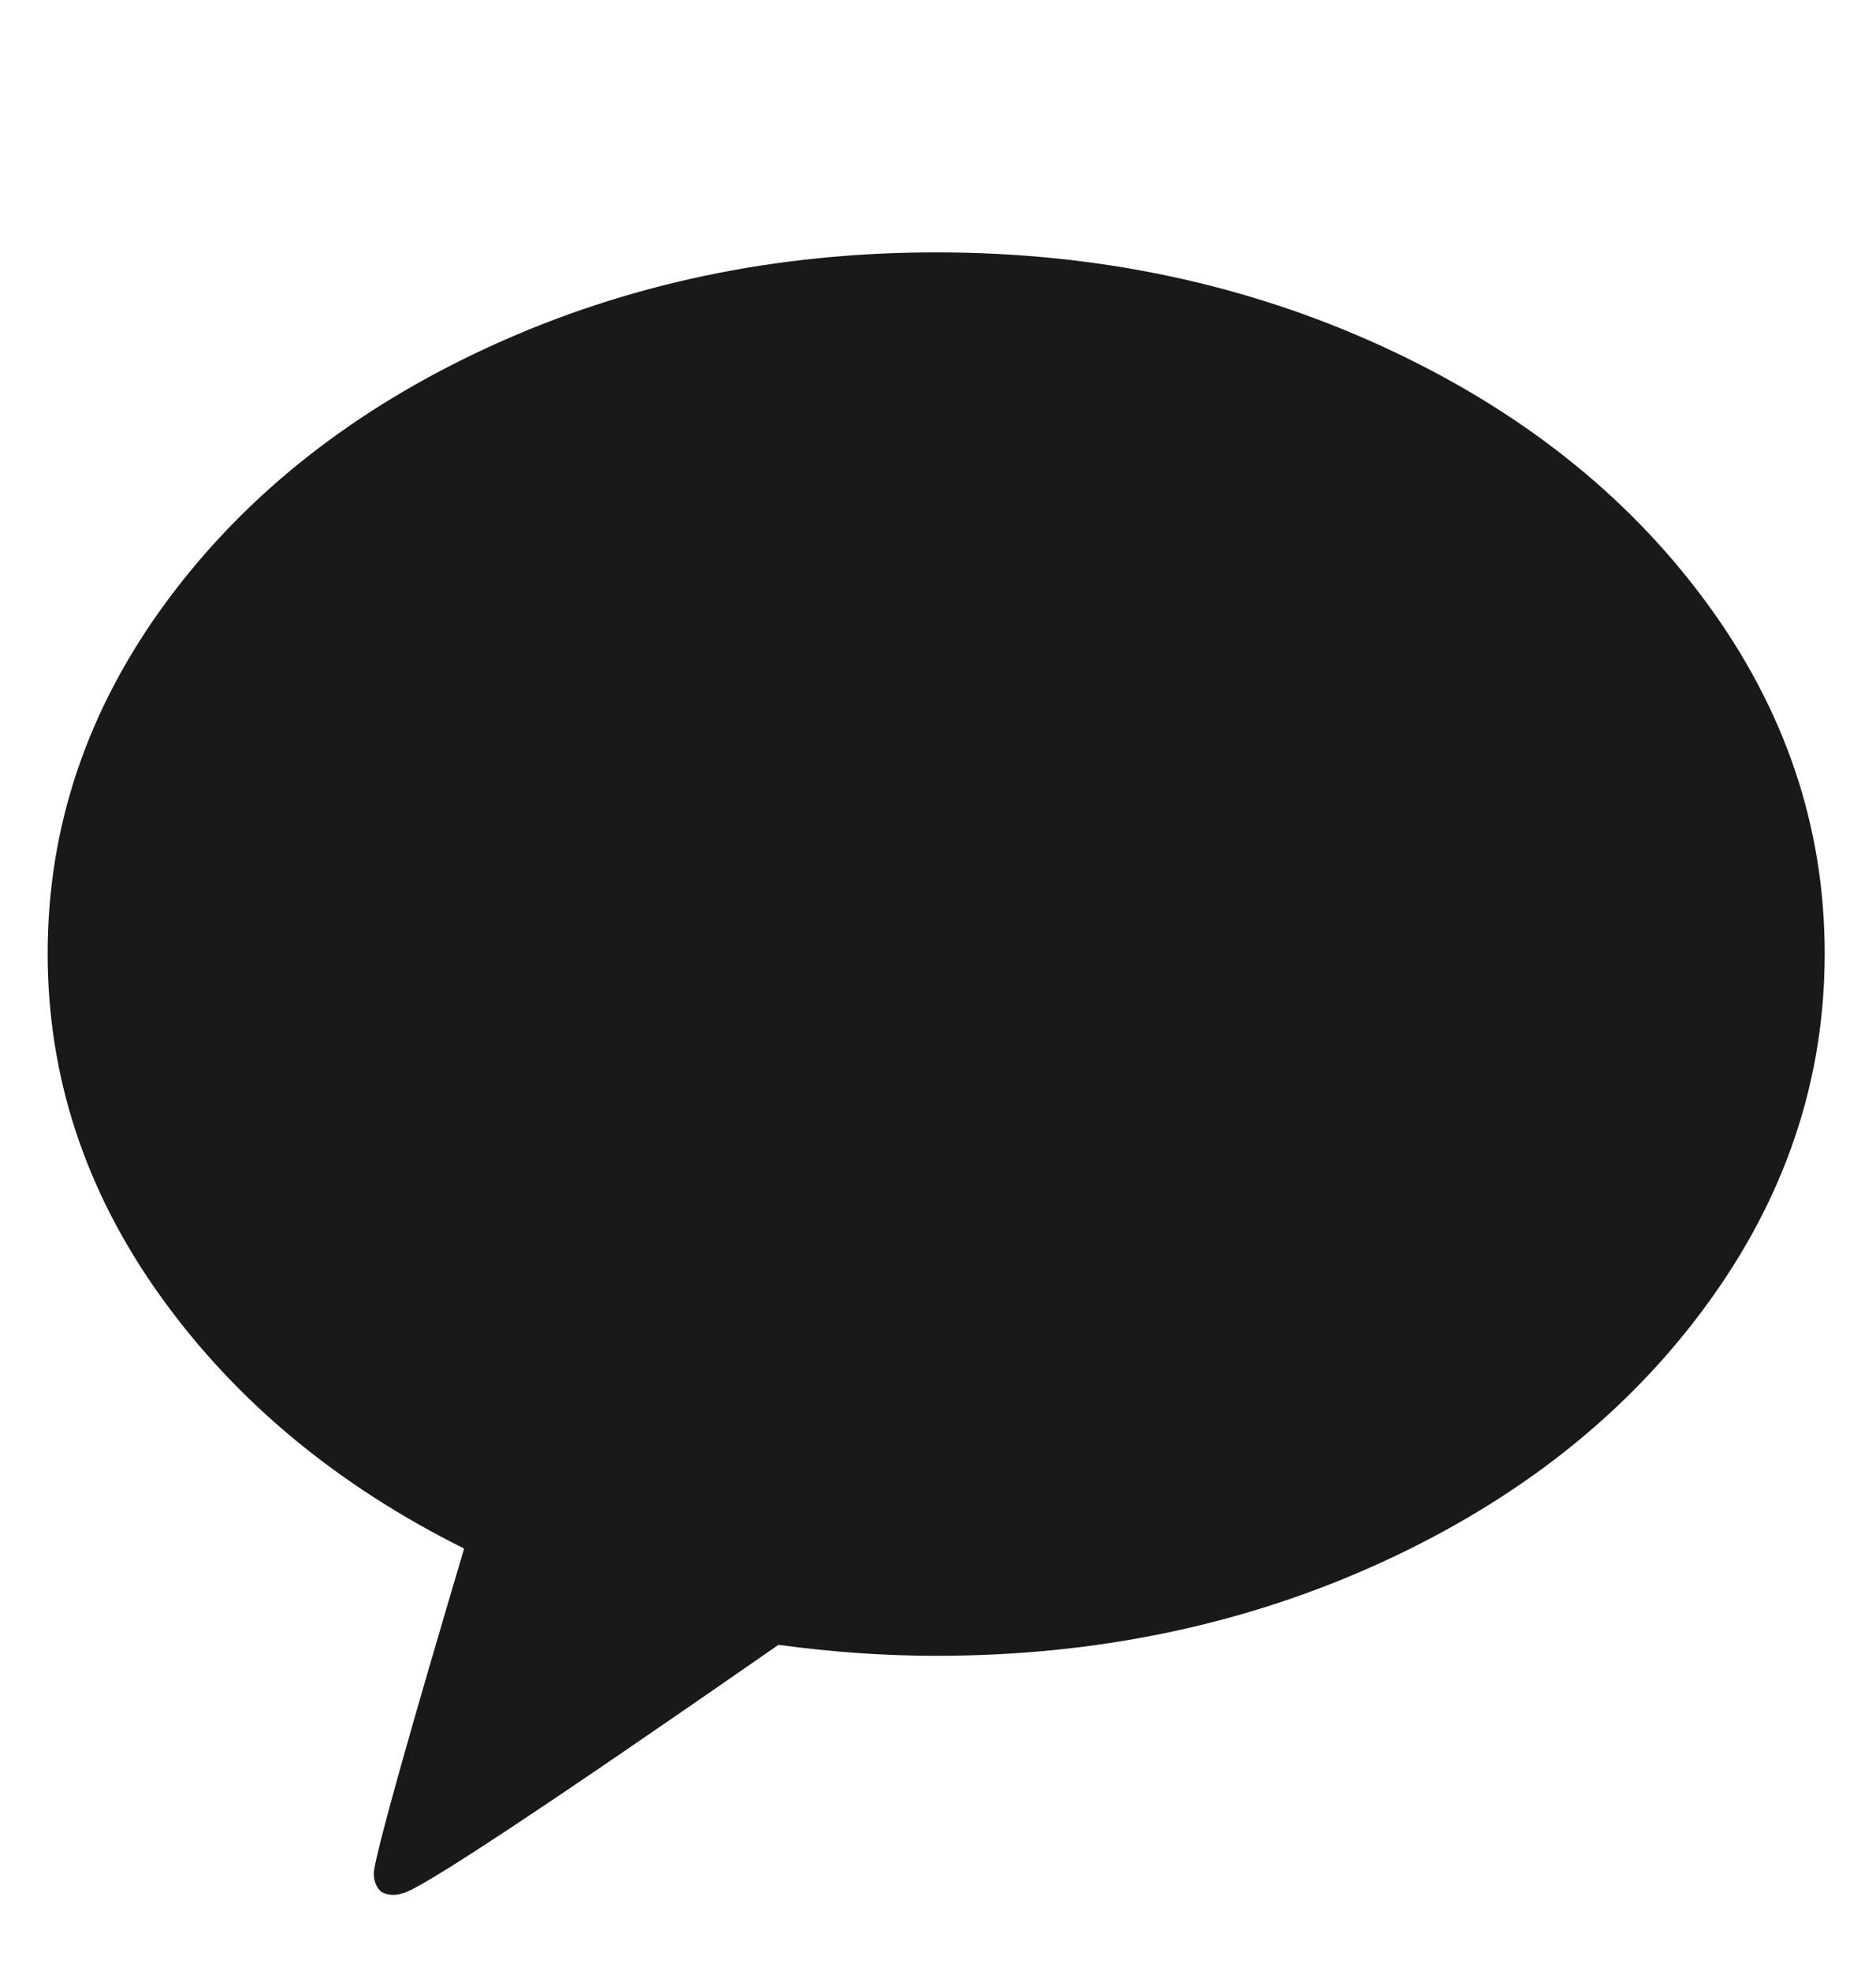 <svg width="20" height="21" viewBox="0 0 20 21" fill="none" xmlns="http://www.w3.org/2000/svg">
<g clip-path="url(#clip0_449_3374)">
<path d="M9.98 2.689C11.693 2.689 13.277 3.023 14.733 3.689C16.188 4.356 17.339 5.263 18.184 6.409C19.03 7.555 19.453 8.806 19.453 10.16C19.453 11.515 19.03 12.767 18.184 13.917C17.339 15.067 16.19 15.975 14.738 16.642C13.286 17.308 11.7 17.642 9.98 17.642C9.438 17.642 8.877 17.603 8.299 17.525C5.79 19.268 4.455 20.149 4.293 20.171C4.215 20.199 4.141 20.195 4.071 20.16C4.042 20.139 4.021 20.111 4.007 20.075C3.993 20.04 3.986 20.008 3.986 19.98V19.938C4.028 19.663 4.349 18.516 4.948 16.499C3.588 15.822 2.508 14.924 1.708 13.806C0.908 12.688 0.508 11.472 0.508 10.16C0.508 8.806 0.931 7.555 1.776 6.409C2.622 5.263 3.773 4.356 5.228 3.689C6.684 3.023 8.268 2.689 9.98 2.689Z" fill="#191919"/>
</g>
<defs>
<clipPath id="clip0_449_3374">
<rect width="20" height="20" fill="white" transform="translate(0 0.814)"/>
</clipPath>
</defs>
</svg>
